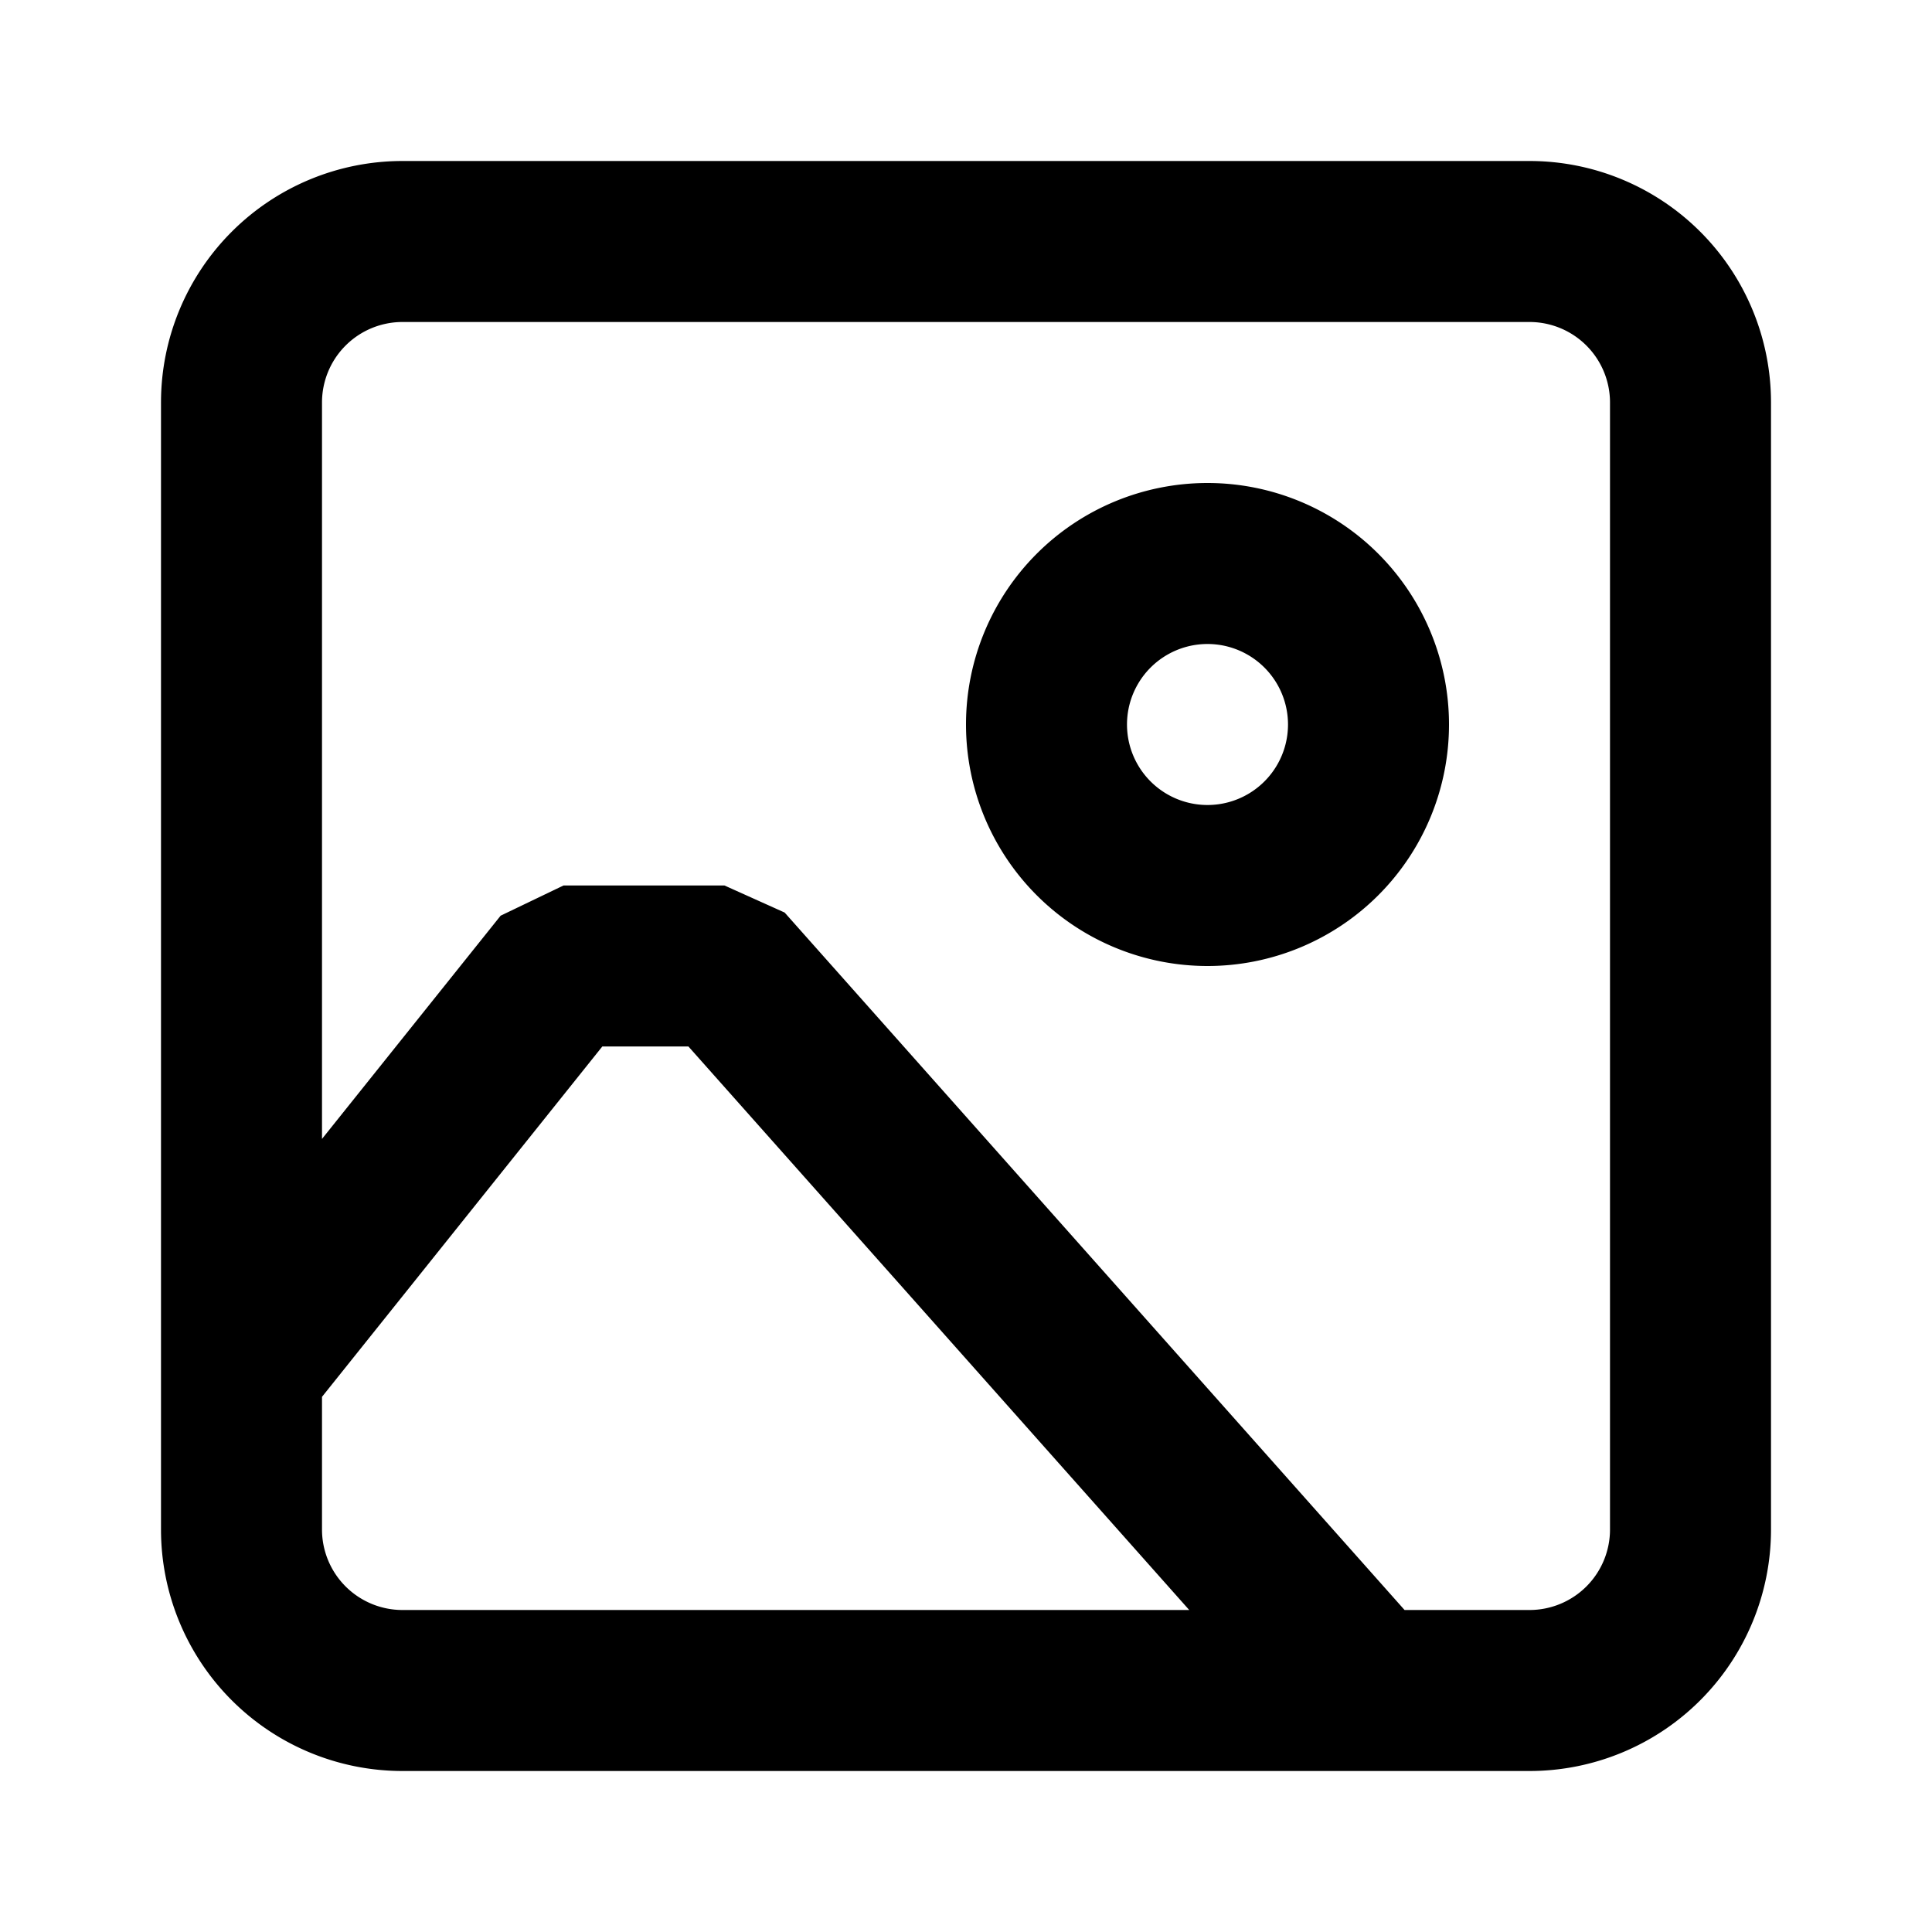 <svg aria-hidden="true" viewBox="0 0 24 24" fill="none" class="c-bxOhME c-bxOhME-dvzWZT-size-medium c-bxOhME-iPJLV-css"><path fill="currentColor" fill-rule="evenodd" d="M15 6a3 3 0 1 1 0 6 3 3 0 0 1 0-6Zm0 2a1 1 0 1 0 0 2 1 1 0 0 0 0-2Zm4-6a3 3 0 0 1 3 3v14a3 3 0 0 1-3 3H5a3 3 0 0 1-3-3V5a3 3 0 0 1 3-3h14ZM5 4a1 1 0 0 0-1 1v9.148l2.219-2.773L7 11h2l.747.336L17.448 20H19a1 1 0 0 0 1-1V5a1 1 0 0 0-1-1H5ZM4 17.352V19a1 1 0 0 0 1 1h9.773l-6.221-7h-1.07L4 17.352Z" clip-rule="evenodd"></path></svg>